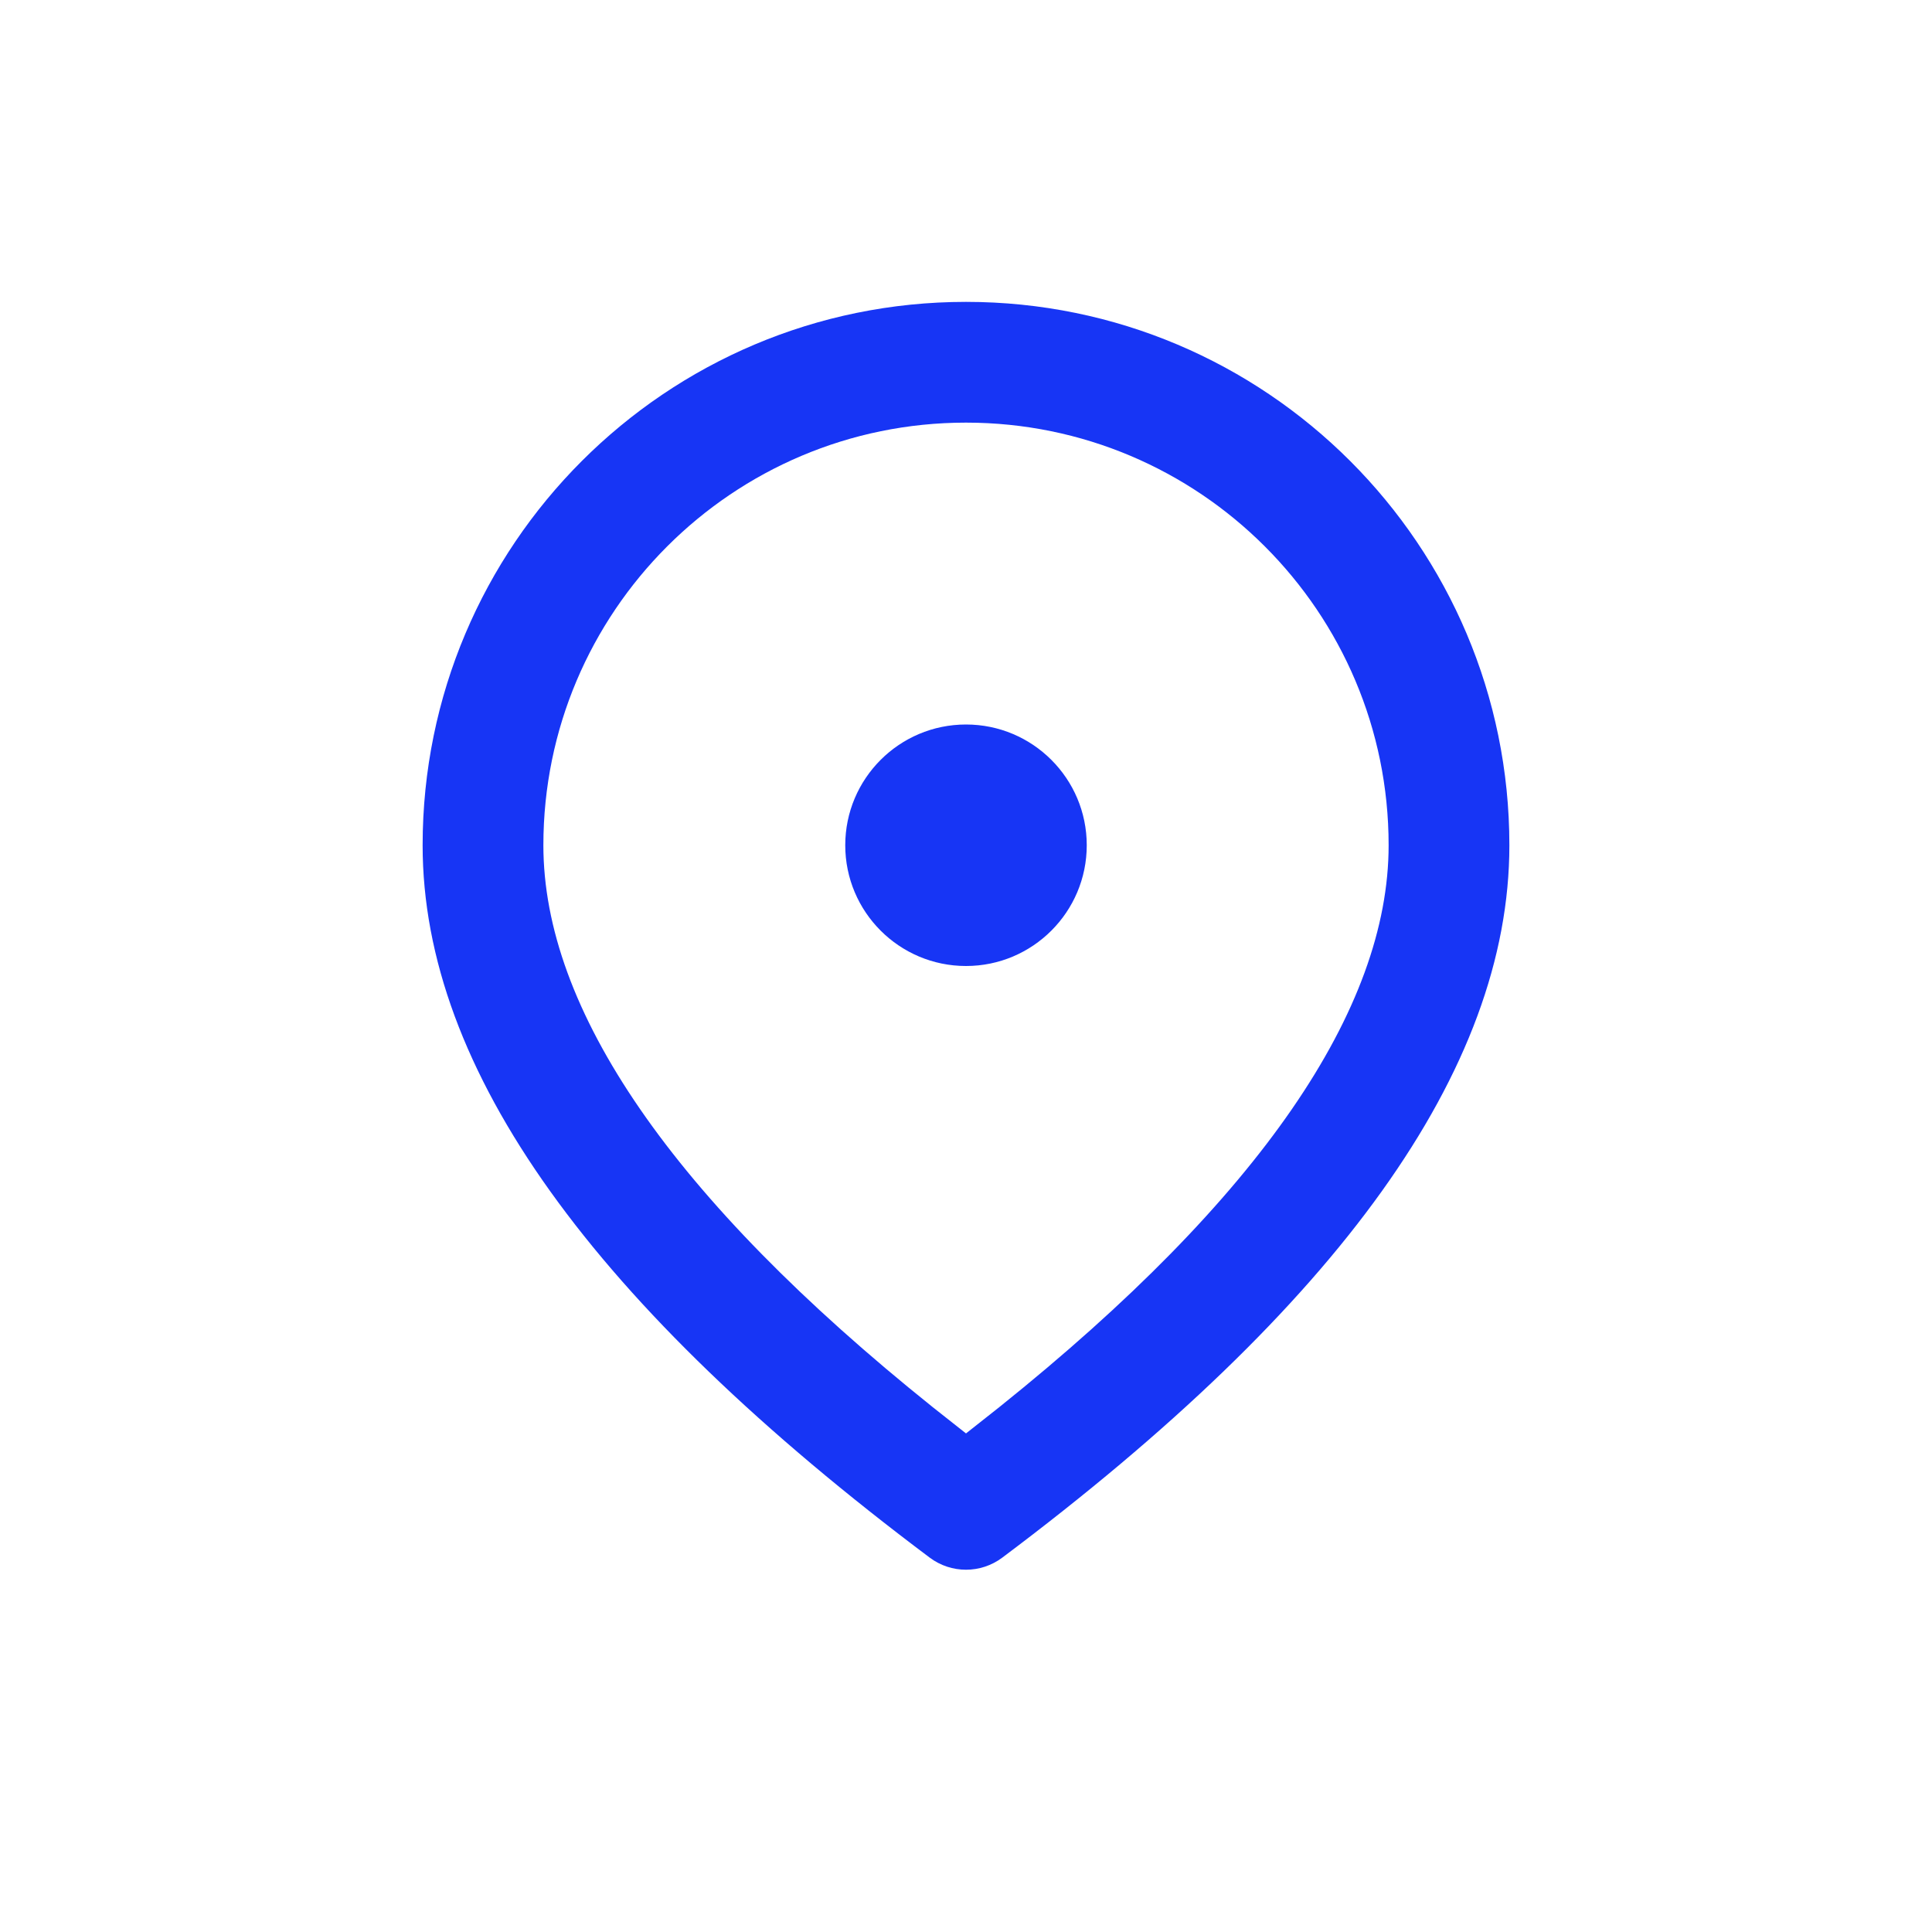 <svg width="16" height="16" viewBox="0 0 16 16" fill="none" xmlns="http://www.w3.org/2000/svg">
<path d="M8 2.5C10.485 2.5 12.5 4.515 12.5 7C12.5 8.863 11.08 10.815 8.3 12.9C8.122 13.033 7.878 13.033 7.7 12.9C4.92 10.815 3.5 8.863 3.5 7C3.5 4.515 5.515 2.5 8 2.5ZM8 3.5C6.067 3.5 4.5 5.067 4.5 7C4.5 8.355 5.559 9.918 7.724 11.653L8 11.871L8.276 11.653C10.441 9.918 11.5 8.355 11.5 7C11.5 5.067 9.933 3.5 8 3.5ZM8 6C8.552 6 9 6.448 9 7C9 7.552 8.552 8 8 8C7.448 8 7 7.552 7 7C7 6.448 7.448 6 8 6Z" fill="#1735F5"/>
</svg>
